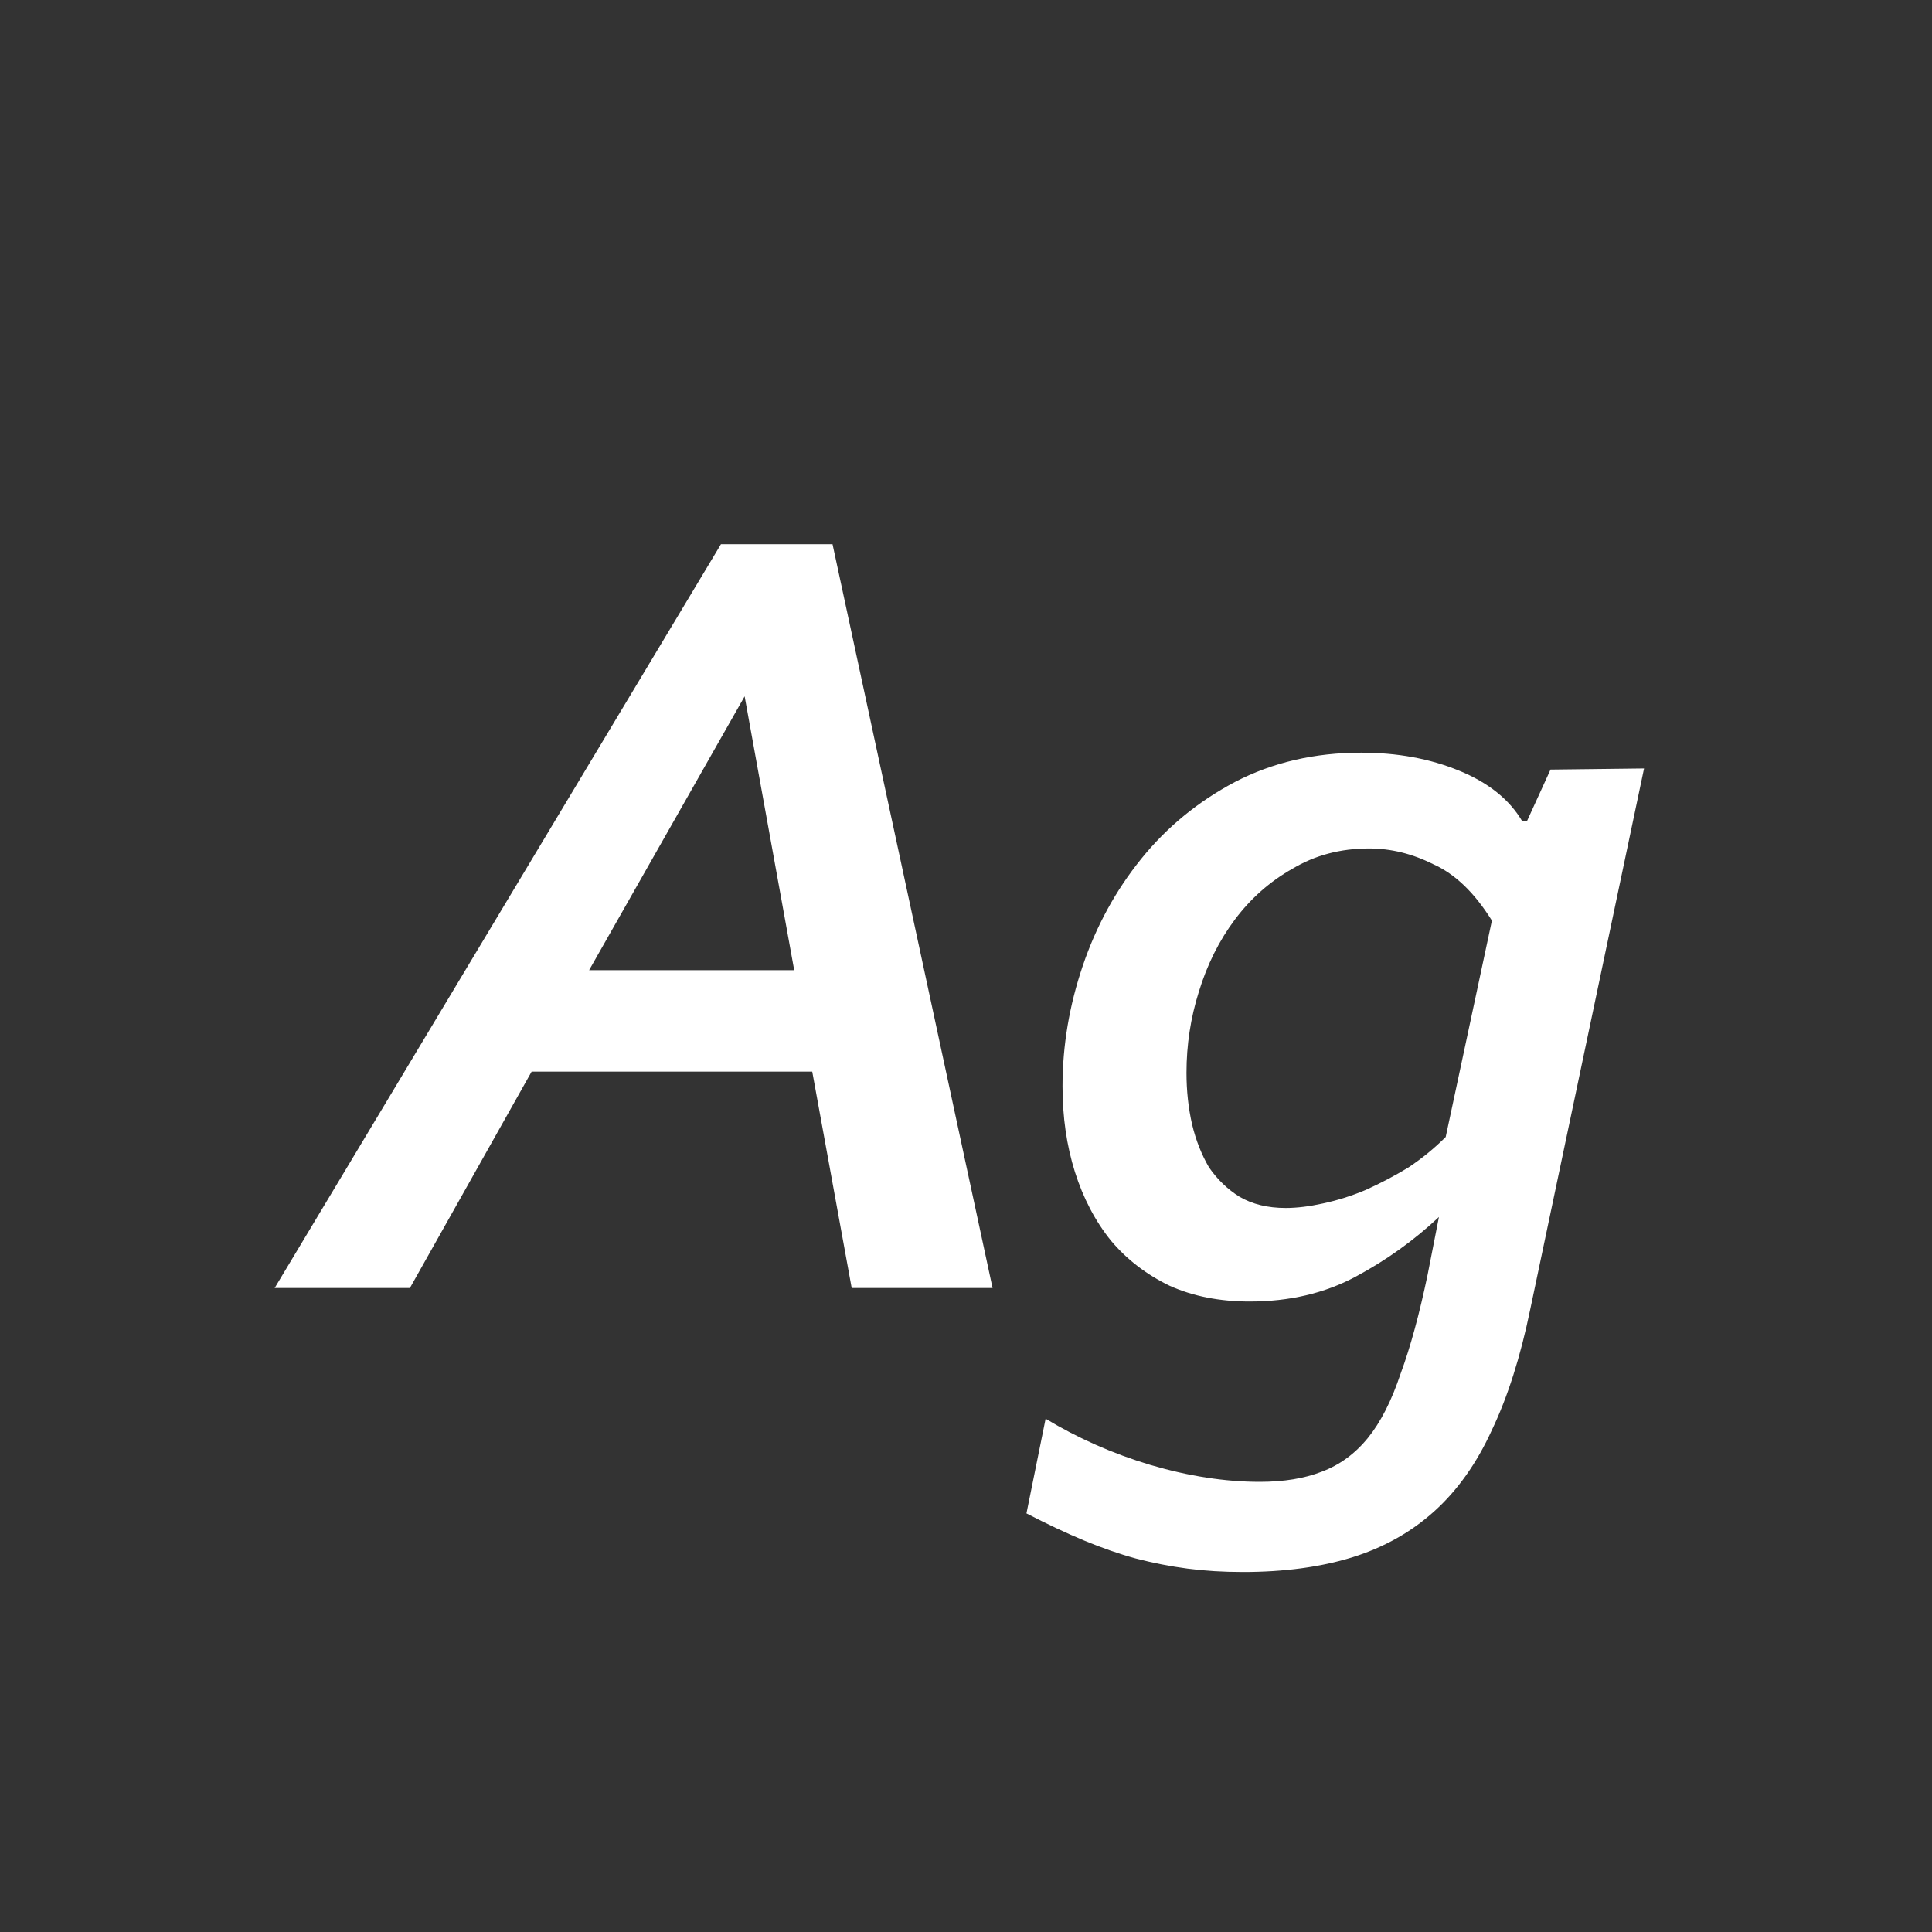<svg width="24" height="24" viewBox="0 0 24 24" fill="none" xmlns="http://www.w3.org/2000/svg">
<rect x="0" y="0" width="24" height="24" fill="#333333" stroke="none"/>
<path d="M12.33 16H10.58L10.09 13.312H6.604L5.092 16H3.412L8.956 6.76H10.342L12.33 16ZM7.318 12.052H9.866L9.25 8.65L7.318 12.052ZM20.423 9.546L19.009 16.266C18.888 16.854 18.729 17.353 18.533 17.764C18.346 18.174 18.108 18.511 17.819 18.772C17.53 19.033 17.189 19.224 16.797 19.346C16.405 19.467 15.952 19.528 15.439 19.528C15.196 19.528 14.968 19.514 14.753 19.486C14.538 19.458 14.324 19.416 14.109 19.36C13.904 19.304 13.689 19.229 13.465 19.136C13.241 19.043 13.003 18.93 12.751 18.8L12.989 17.624C13.39 17.866 13.824 18.058 14.291 18.198C14.767 18.338 15.22 18.408 15.649 18.408C15.948 18.408 16.204 18.366 16.419 18.282C16.643 18.198 16.834 18.058 16.993 17.862C17.152 17.666 17.287 17.4 17.399 17.064C17.52 16.737 17.632 16.326 17.735 15.832L17.875 15.118C17.567 15.407 17.222 15.655 16.839 15.86C16.456 16.065 16.018 16.168 15.523 16.168C15.15 16.168 14.818 16.102 14.529 15.972C14.24 15.832 13.997 15.645 13.801 15.412C13.605 15.169 13.456 14.884 13.353 14.558C13.25 14.231 13.199 13.877 13.199 13.494C13.199 12.99 13.283 12.491 13.451 11.996C13.619 11.501 13.862 11.058 14.179 10.666C14.496 10.274 14.884 9.956 15.341 9.714C15.808 9.471 16.33 9.35 16.909 9.35C17.357 9.35 17.763 9.424 18.127 9.574C18.491 9.723 18.752 9.933 18.911 10.204H18.967L19.261 9.56L20.423 9.546ZM15.971 15.006C16.111 15.006 16.265 14.987 16.433 14.95C16.61 14.912 16.788 14.857 16.965 14.782C17.152 14.698 17.329 14.604 17.497 14.502C17.665 14.39 17.819 14.264 17.959 14.124L18.533 11.436C18.318 11.091 18.076 10.857 17.805 10.736C17.544 10.605 17.278 10.54 17.007 10.54C16.652 10.54 16.335 10.624 16.055 10.792C15.775 10.95 15.537 11.161 15.341 11.422C15.145 11.683 14.996 11.982 14.893 12.318C14.79 12.645 14.739 12.98 14.739 13.326C14.739 13.55 14.762 13.764 14.809 13.97C14.856 14.166 14.926 14.343 15.019 14.502C15.122 14.651 15.248 14.773 15.397 14.866C15.556 14.959 15.747 15.006 15.971 15.006Z" fill="white"/>
</svg>
